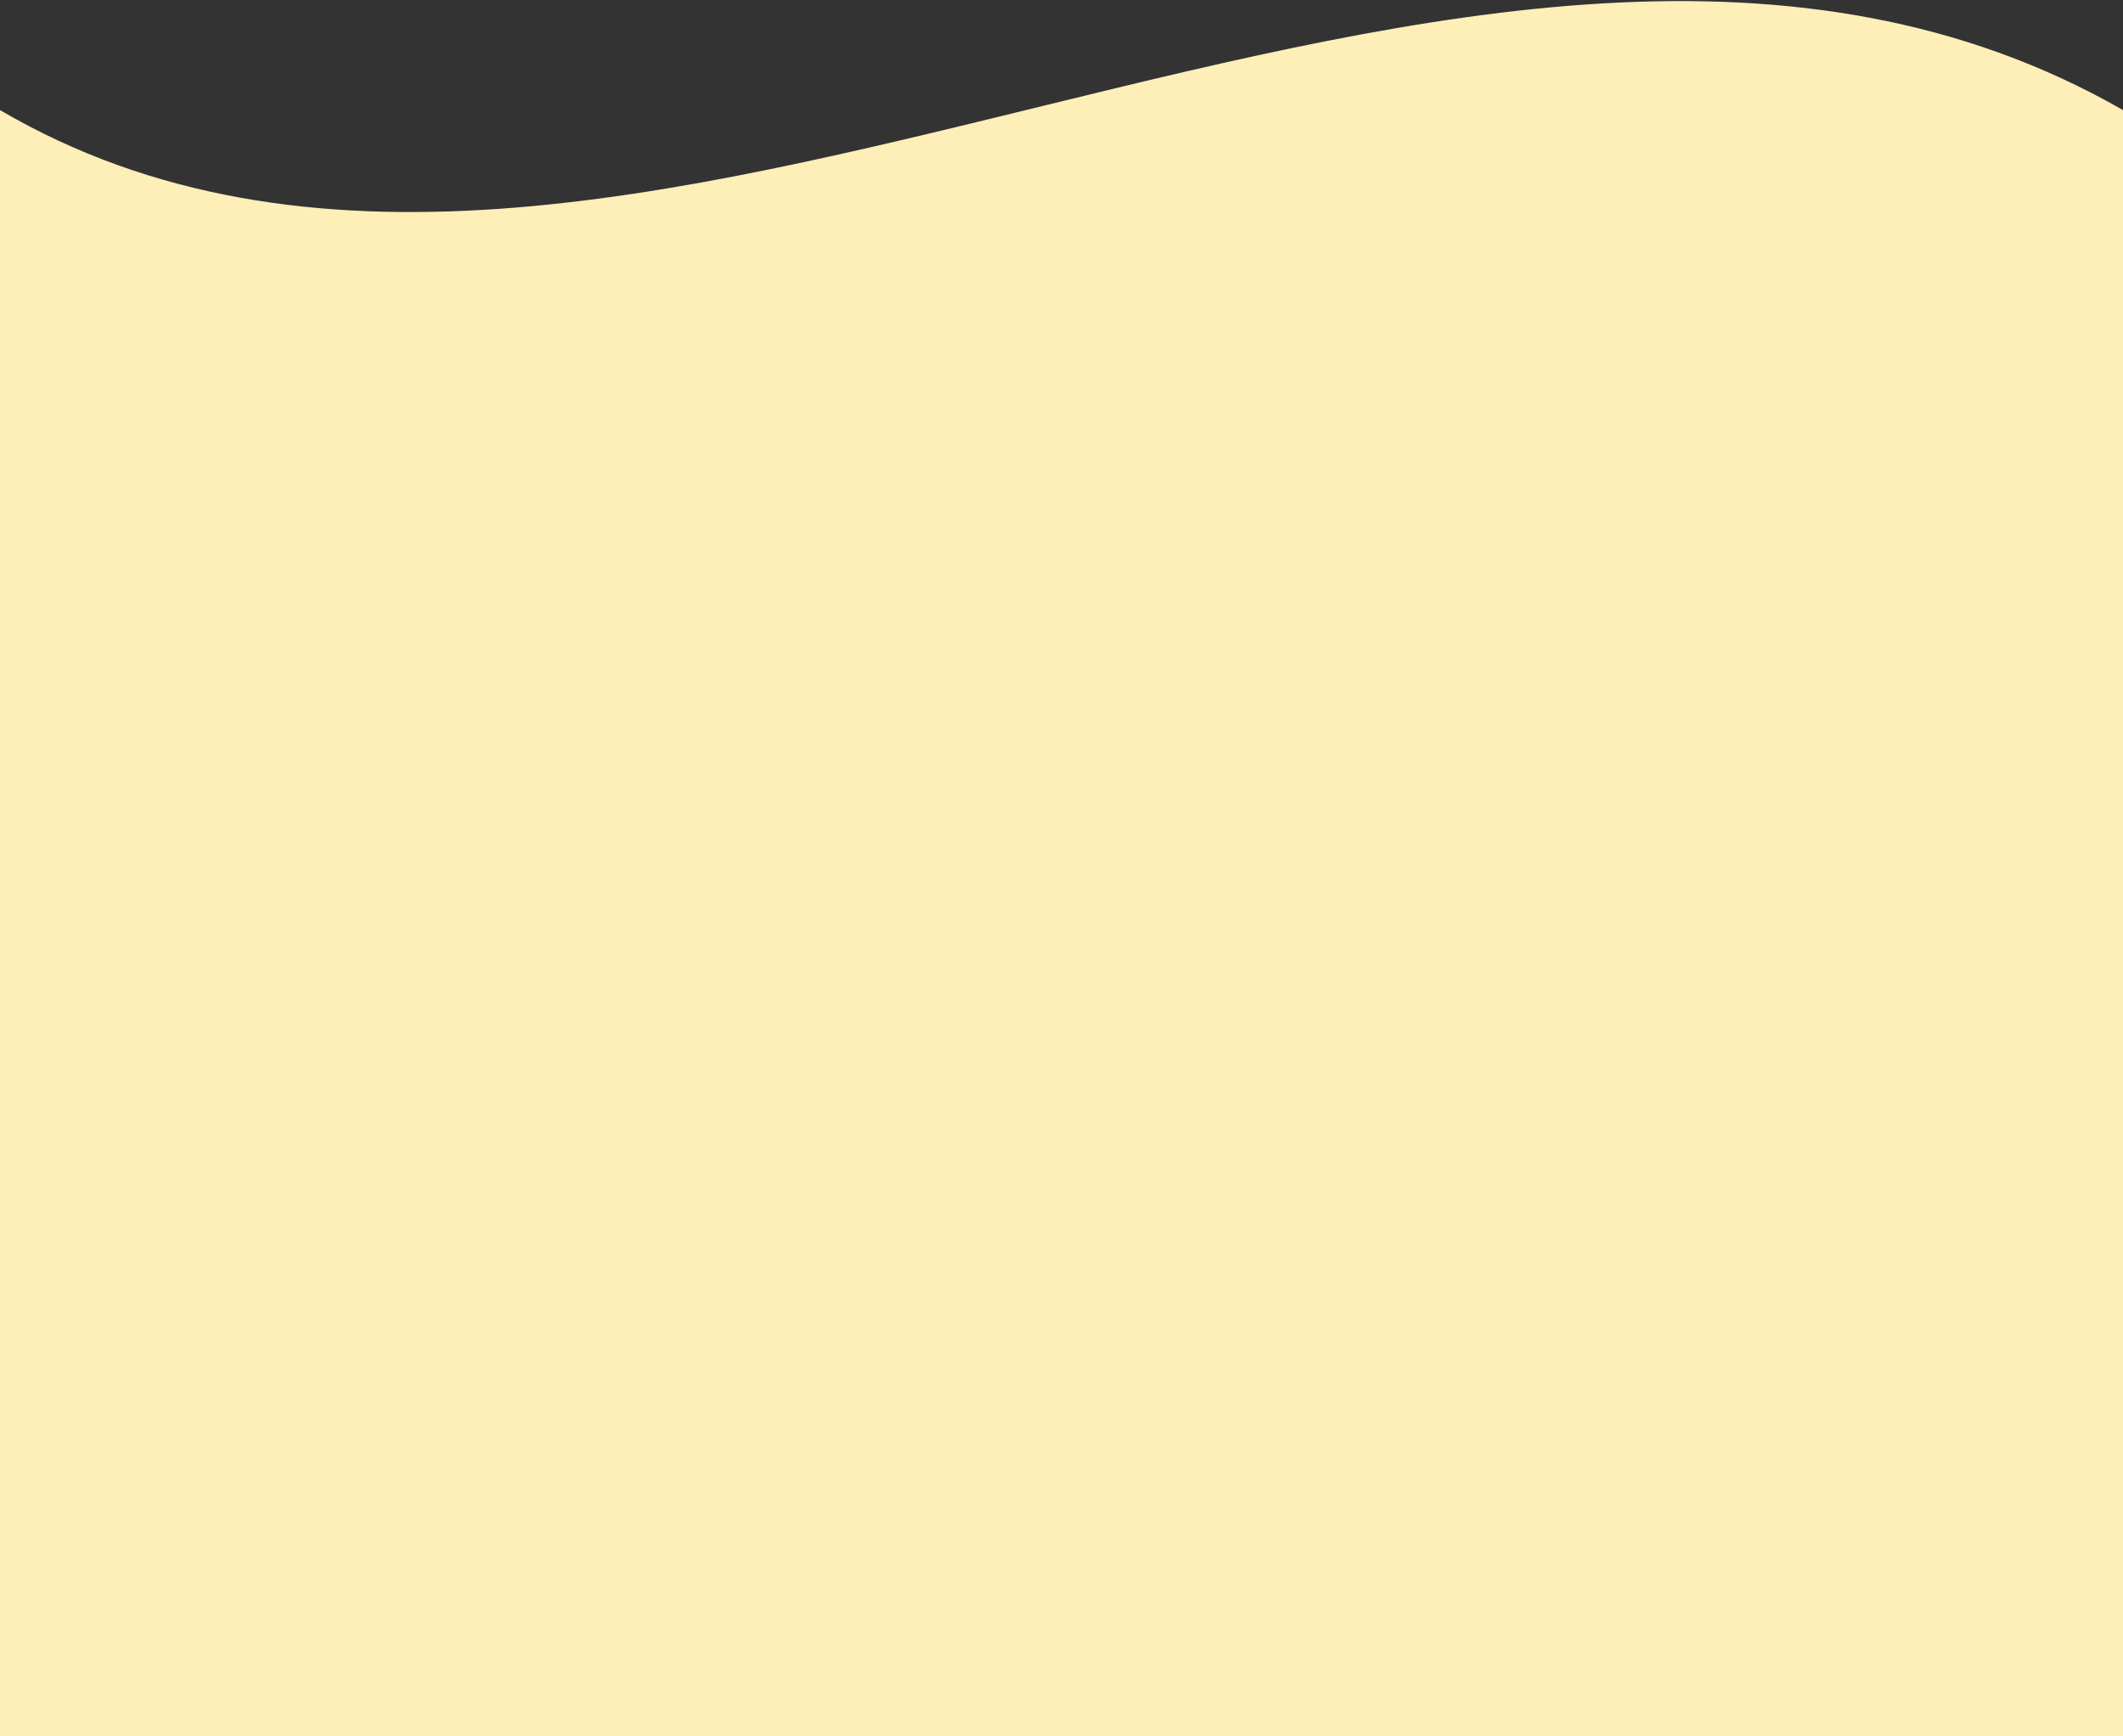 <svg width="170" height="139" viewBox="0 0 170 139" fill="none" xmlns="http://www.w3.org/2000/svg">
<rect x="0" y="0" width="170" height="139" fill="#333333" stroke="none"/>
<path d="M0 8.814C49 37.5 118 -21 170 8.814V139H0V8.814Z" fill="#FEEEB7"/>
</svg>
